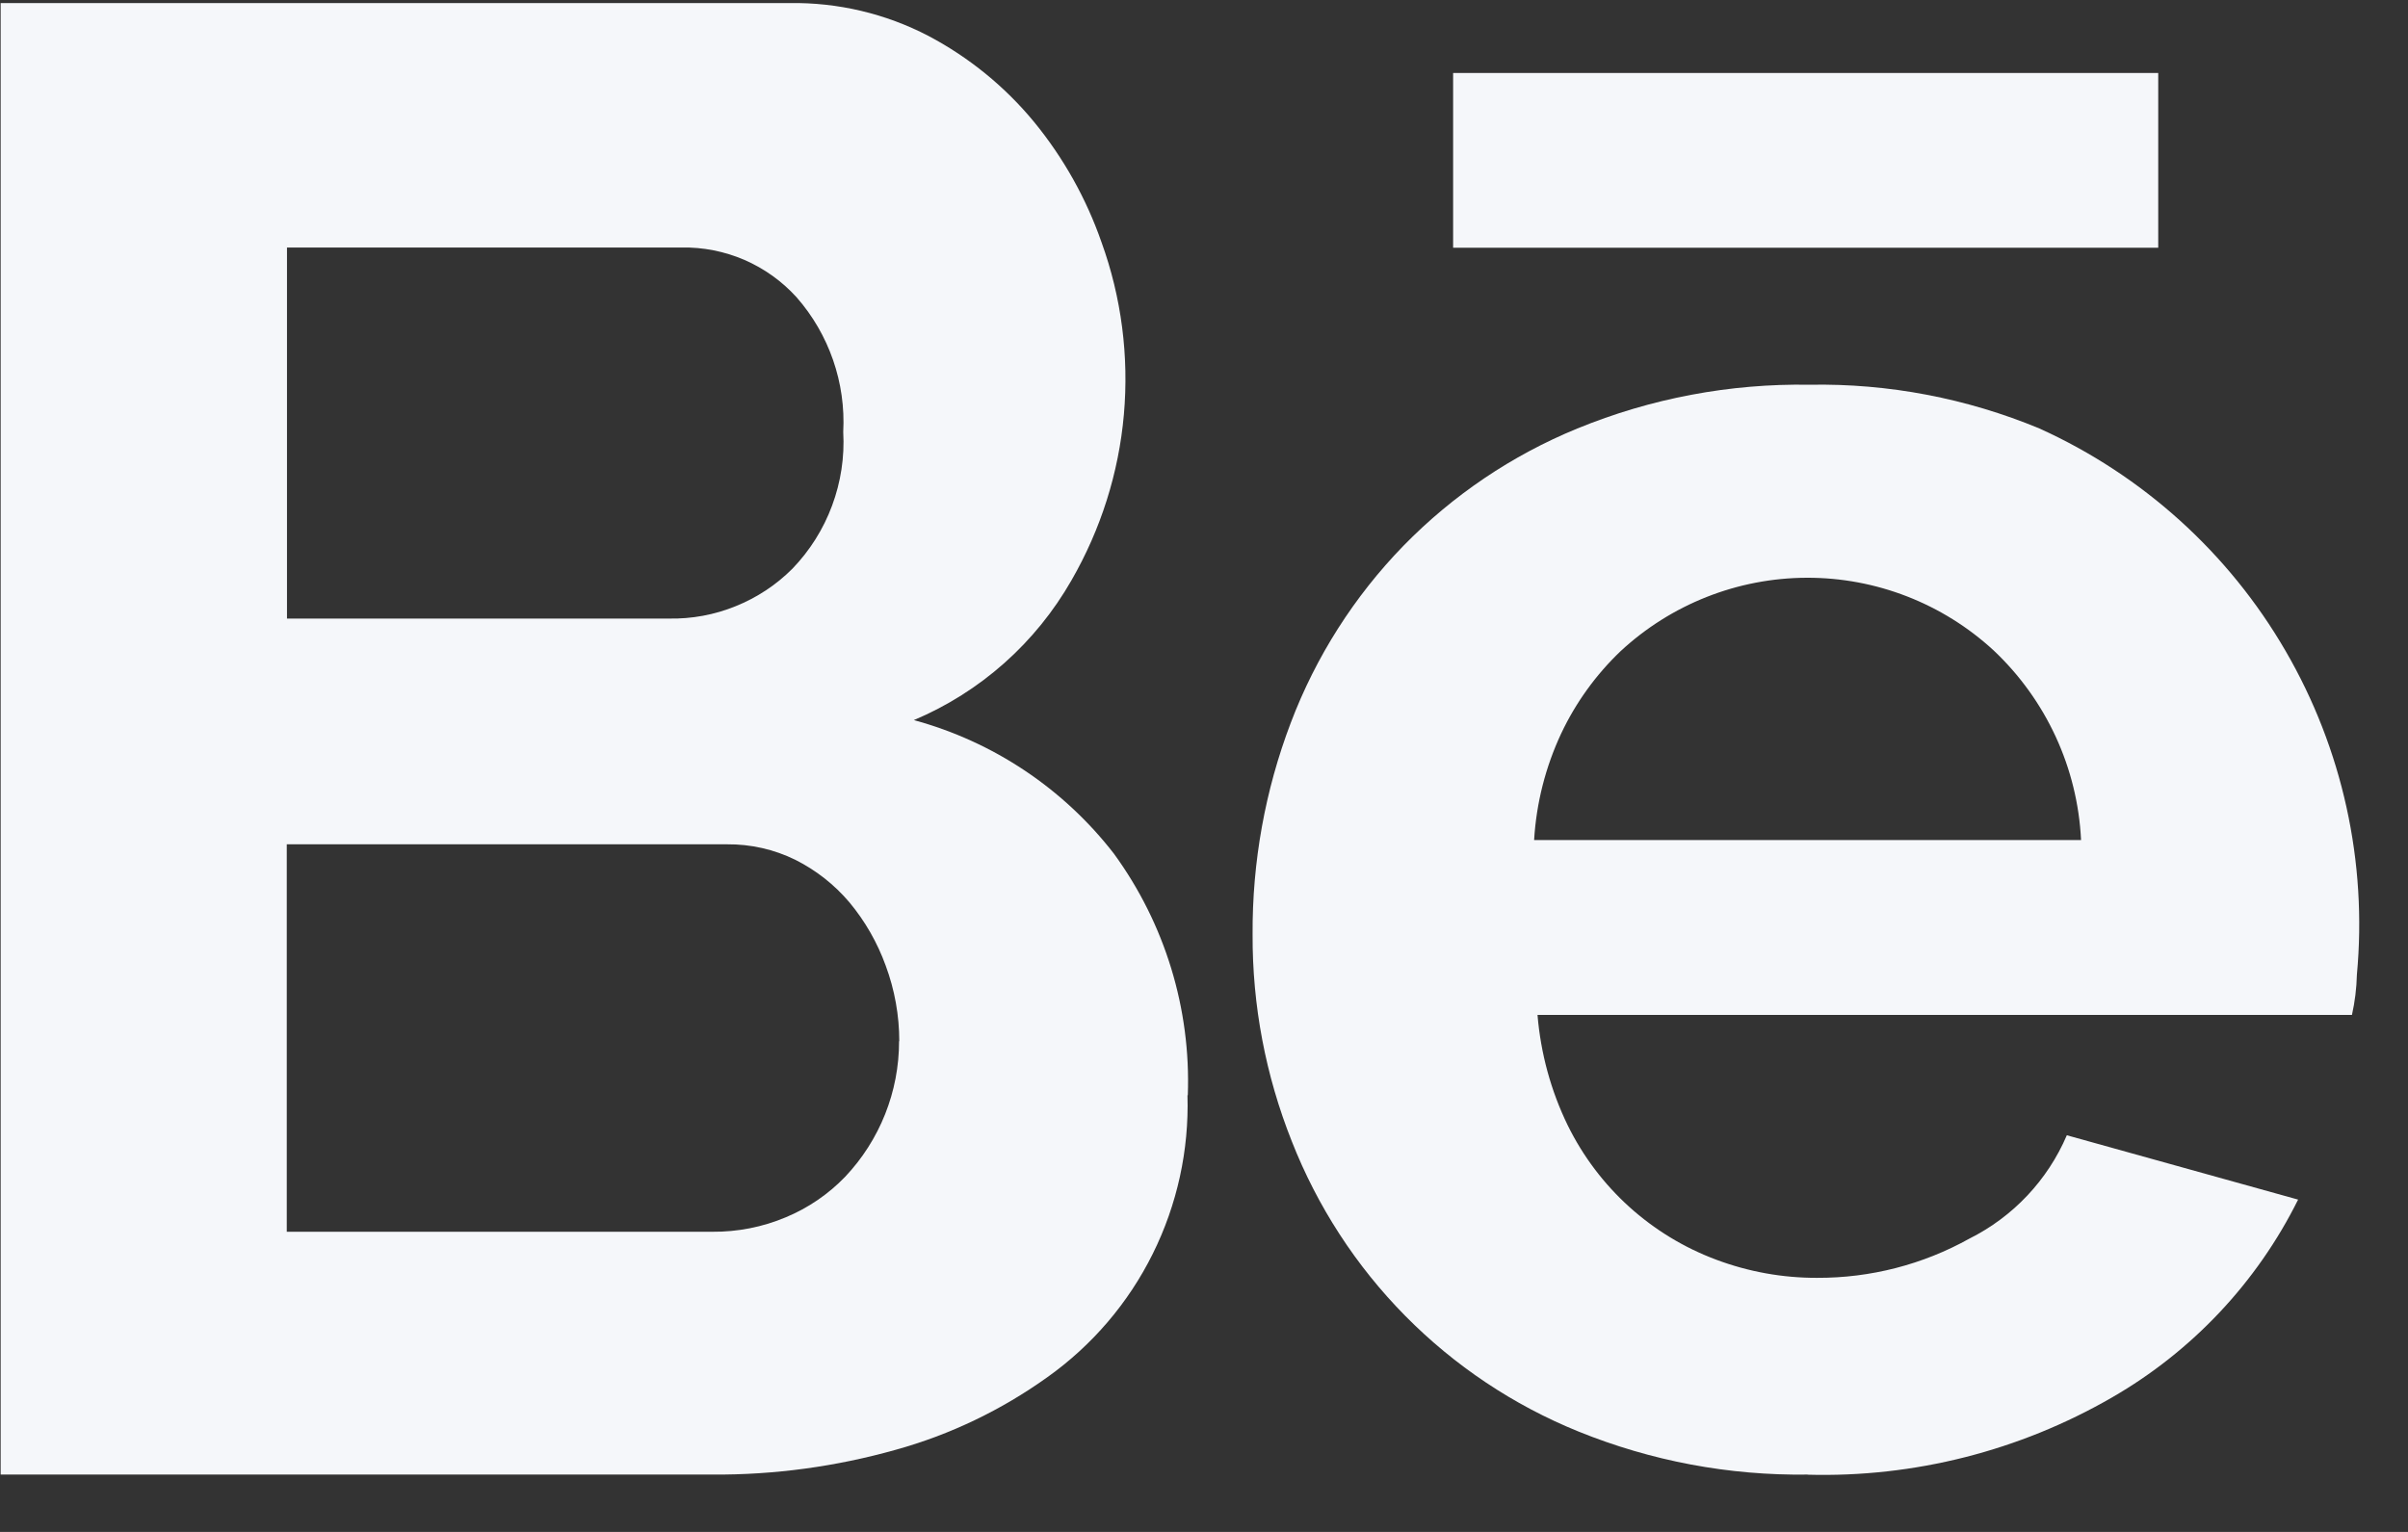 <svg width="22" height="14" viewBox="0 0 22 14" fill="none" xmlns="http://www.w3.org/2000/svg">
<rect x="0" y="0" width="22" height="14" fill="#333333" stroke="none"/>
<path d="M10.849 10.01C10.864 10.511 10.755 11.009 10.532 11.458C10.309 11.908 9.978 12.295 9.569 12.586C9.15 12.886 8.682 13.111 8.185 13.249C7.639 13.403 7.073 13.48 6.506 13.476H0.006V0.028H7.212C7.654 0.021 8.09 0.124 8.482 0.328C8.853 0.524 9.181 0.791 9.448 1.115C9.716 1.442 9.925 1.815 10.064 2.215C10.246 2.718 10.315 3.256 10.268 3.789C10.221 4.322 10.057 4.838 9.79 5.302C9.463 5.875 8.957 6.325 8.349 6.581C9.075 6.778 9.717 7.207 10.178 7.803C10.643 8.442 10.881 9.219 10.852 10.009M2.622 2.262V5.653H6.111C6.32 5.657 6.527 5.619 6.721 5.54C6.915 5.462 7.091 5.346 7.239 5.198C7.398 5.033 7.522 4.837 7.602 4.621C7.682 4.406 7.717 4.177 7.704 3.948C7.728 3.498 7.575 3.056 7.278 2.717C7.145 2.57 6.982 2.454 6.801 2.375C6.619 2.297 6.423 2.258 6.225 2.262H2.622ZM8.216 9.516C8.216 9.28 8.174 9.046 8.092 8.825C8.016 8.615 7.904 8.419 7.761 8.247C7.624 8.085 7.456 7.953 7.267 7.858C7.072 7.762 6.858 7.714 6.641 7.716H2.62V11.257H6.507C6.738 11.259 6.968 11.214 7.181 11.124C7.384 11.039 7.568 10.914 7.721 10.755C8.038 10.42 8.215 9.976 8.214 9.514" fill="#F5F7FA"/>
<path d="M16.515 13.476C15.797 13.486 15.085 13.352 14.42 13.082C13.826 12.841 13.288 12.481 12.838 12.025C12.388 11.569 12.036 11.026 11.802 10.43C11.563 9.829 11.441 9.187 11.444 8.54C11.44 7.879 11.558 7.223 11.793 6.605C12.022 6.001 12.372 5.451 12.822 4.988C13.273 4.526 13.813 4.161 14.411 3.916C15.084 3.64 15.806 3.504 16.533 3.516C17.253 3.503 17.968 3.64 18.633 3.916C19.576 4.343 20.362 5.053 20.881 5.948C21.401 6.843 21.629 7.878 21.533 8.908C21.53 9.031 21.515 9.154 21.488 9.275H14.047C14.076 9.625 14.169 9.968 14.323 10.284C14.602 10.852 15.088 11.292 15.682 11.513C15.976 11.623 16.287 11.679 16.601 11.678C17.088 11.68 17.567 11.557 17.992 11.32C18.392 11.12 18.707 10.786 18.883 10.375L20.996 10.963C20.62 11.72 20.028 12.349 19.296 12.771C18.451 13.259 17.488 13.504 16.513 13.477M19.013 7.677C18.981 7.017 18.694 6.396 18.213 5.943C17.748 5.515 17.139 5.278 16.507 5.28C15.875 5.282 15.268 5.522 14.805 5.952C14.58 6.167 14.396 6.422 14.263 6.704C14.12 7.01 14.036 7.34 14.016 7.677H19.013Z" fill="#F5F7FA"/>
<path d="M19.718 0.667H13.276V2.264H19.718V0.667Z" fill="#F5F7FA"/>
</svg>
